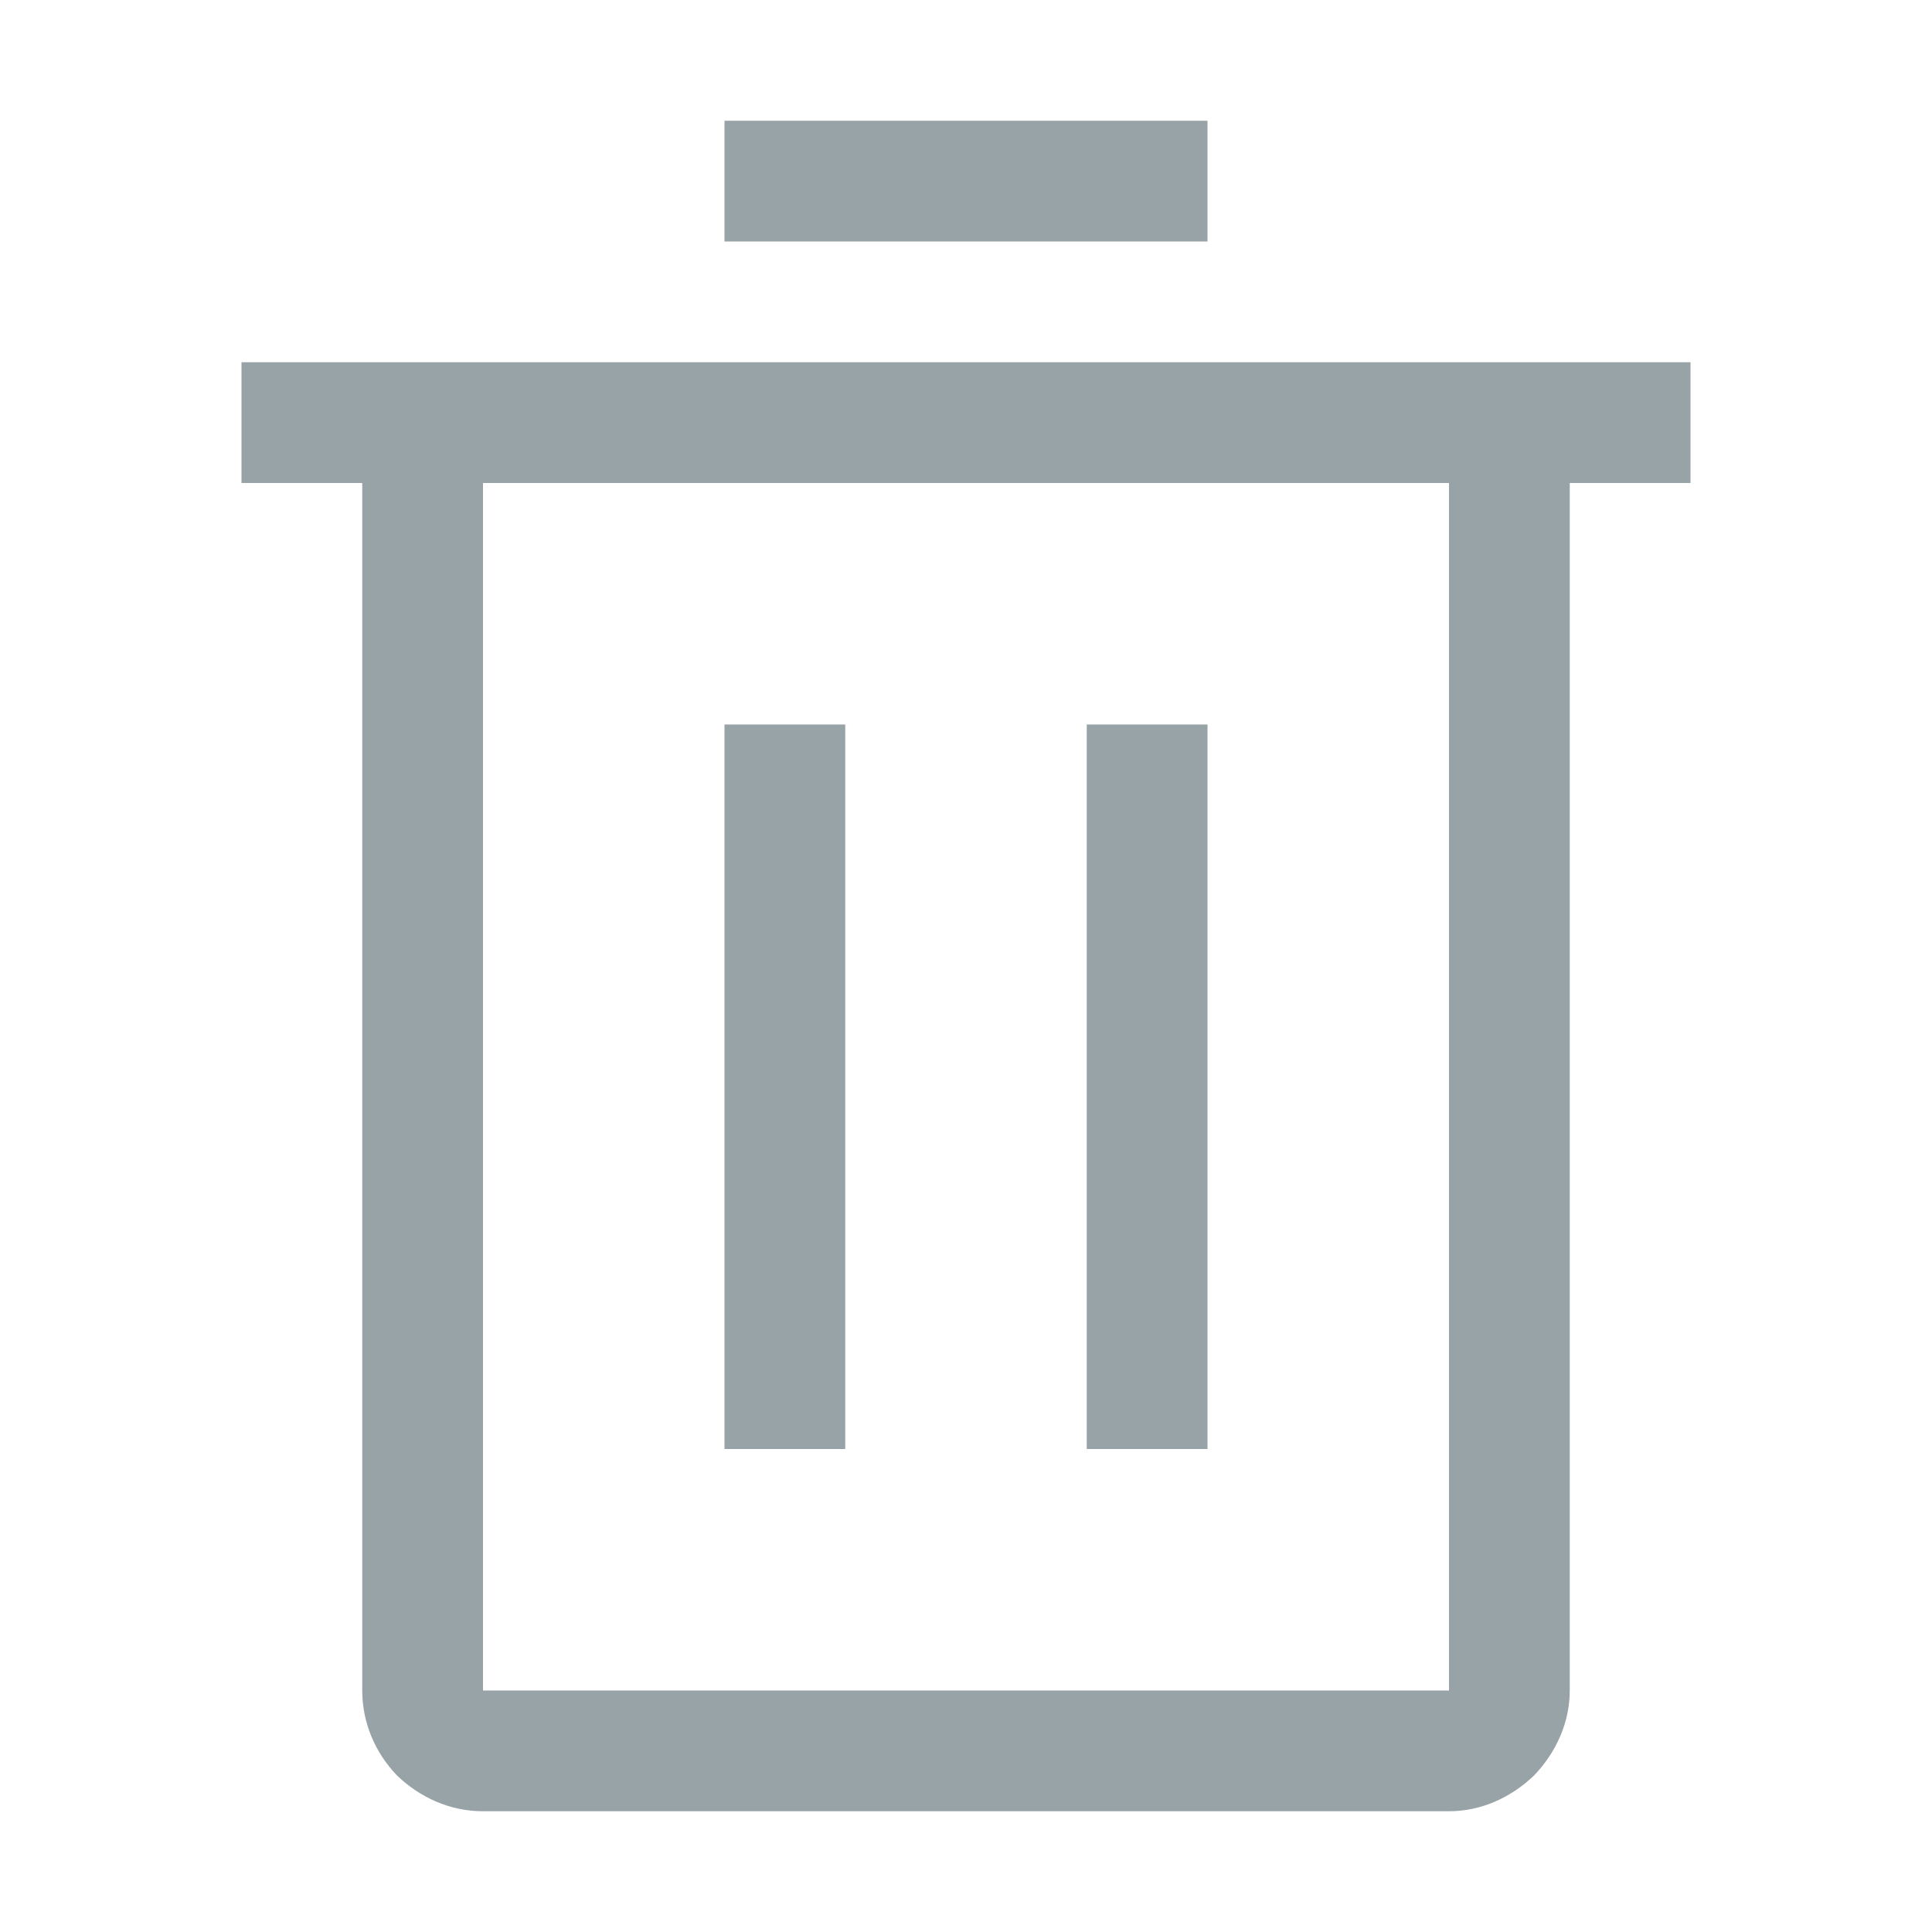<svg width="20" height="20" viewBox="0 0 20 20" fill="none" xmlns="http://www.w3.org/2000/svg"
     xmlns:xlink="http://www.w3.org/1999/xlink">
    <rect id="carbon:trash-can" rx="0" width="19" height="19"
          transform="translate(0.5 0.5)" fill="#FFFFFF" fill-opacity="0"/>
    <g clip-path="url(#clip325_4762)">
        <path id="Vector" d="M7.5 7.5L8.75 7.5L8.75 15L7.5 15L7.5 7.5Z" fill="#97A3A6" fill-opacity="1"
              fill-rule="nonzero"/>
        <path id="Vector" d="M11.25 7.5L12.5 7.5L12.5 15L11.25 15L11.25 7.5Z" fill="#97A3A6" fill-opacity="1"
              fill-rule="nonzero"/>
        <path id="Vector"
              d="M2.5 3.75L2.5 5L3.75 5L3.75 17.5C3.75 17.83 3.88 18.14 4.11 18.38C4.35 18.61 4.66 18.75 5 18.75L15 18.75C15.33 18.75 15.64 18.61 15.88 18.38C16.11 18.14 16.25 17.83 16.25 17.5L16.25 5L17.5 5L17.5 3.75L2.5 3.75ZM5 17.5L5 5L15 5L15 17.5L5 17.5Z"
              fill="#97A3A6" fill-opacity="1" fill-rule="nonzero"/>
        <path id="Vector" d="M7.5 1.25L12.5 1.25L12.5 2.5L7.5 2.5L7.5 1.25Z" fill="#97A3A6" fill-opacity="1"
              fill-rule="nonzero"/>
    </g>
</svg>
